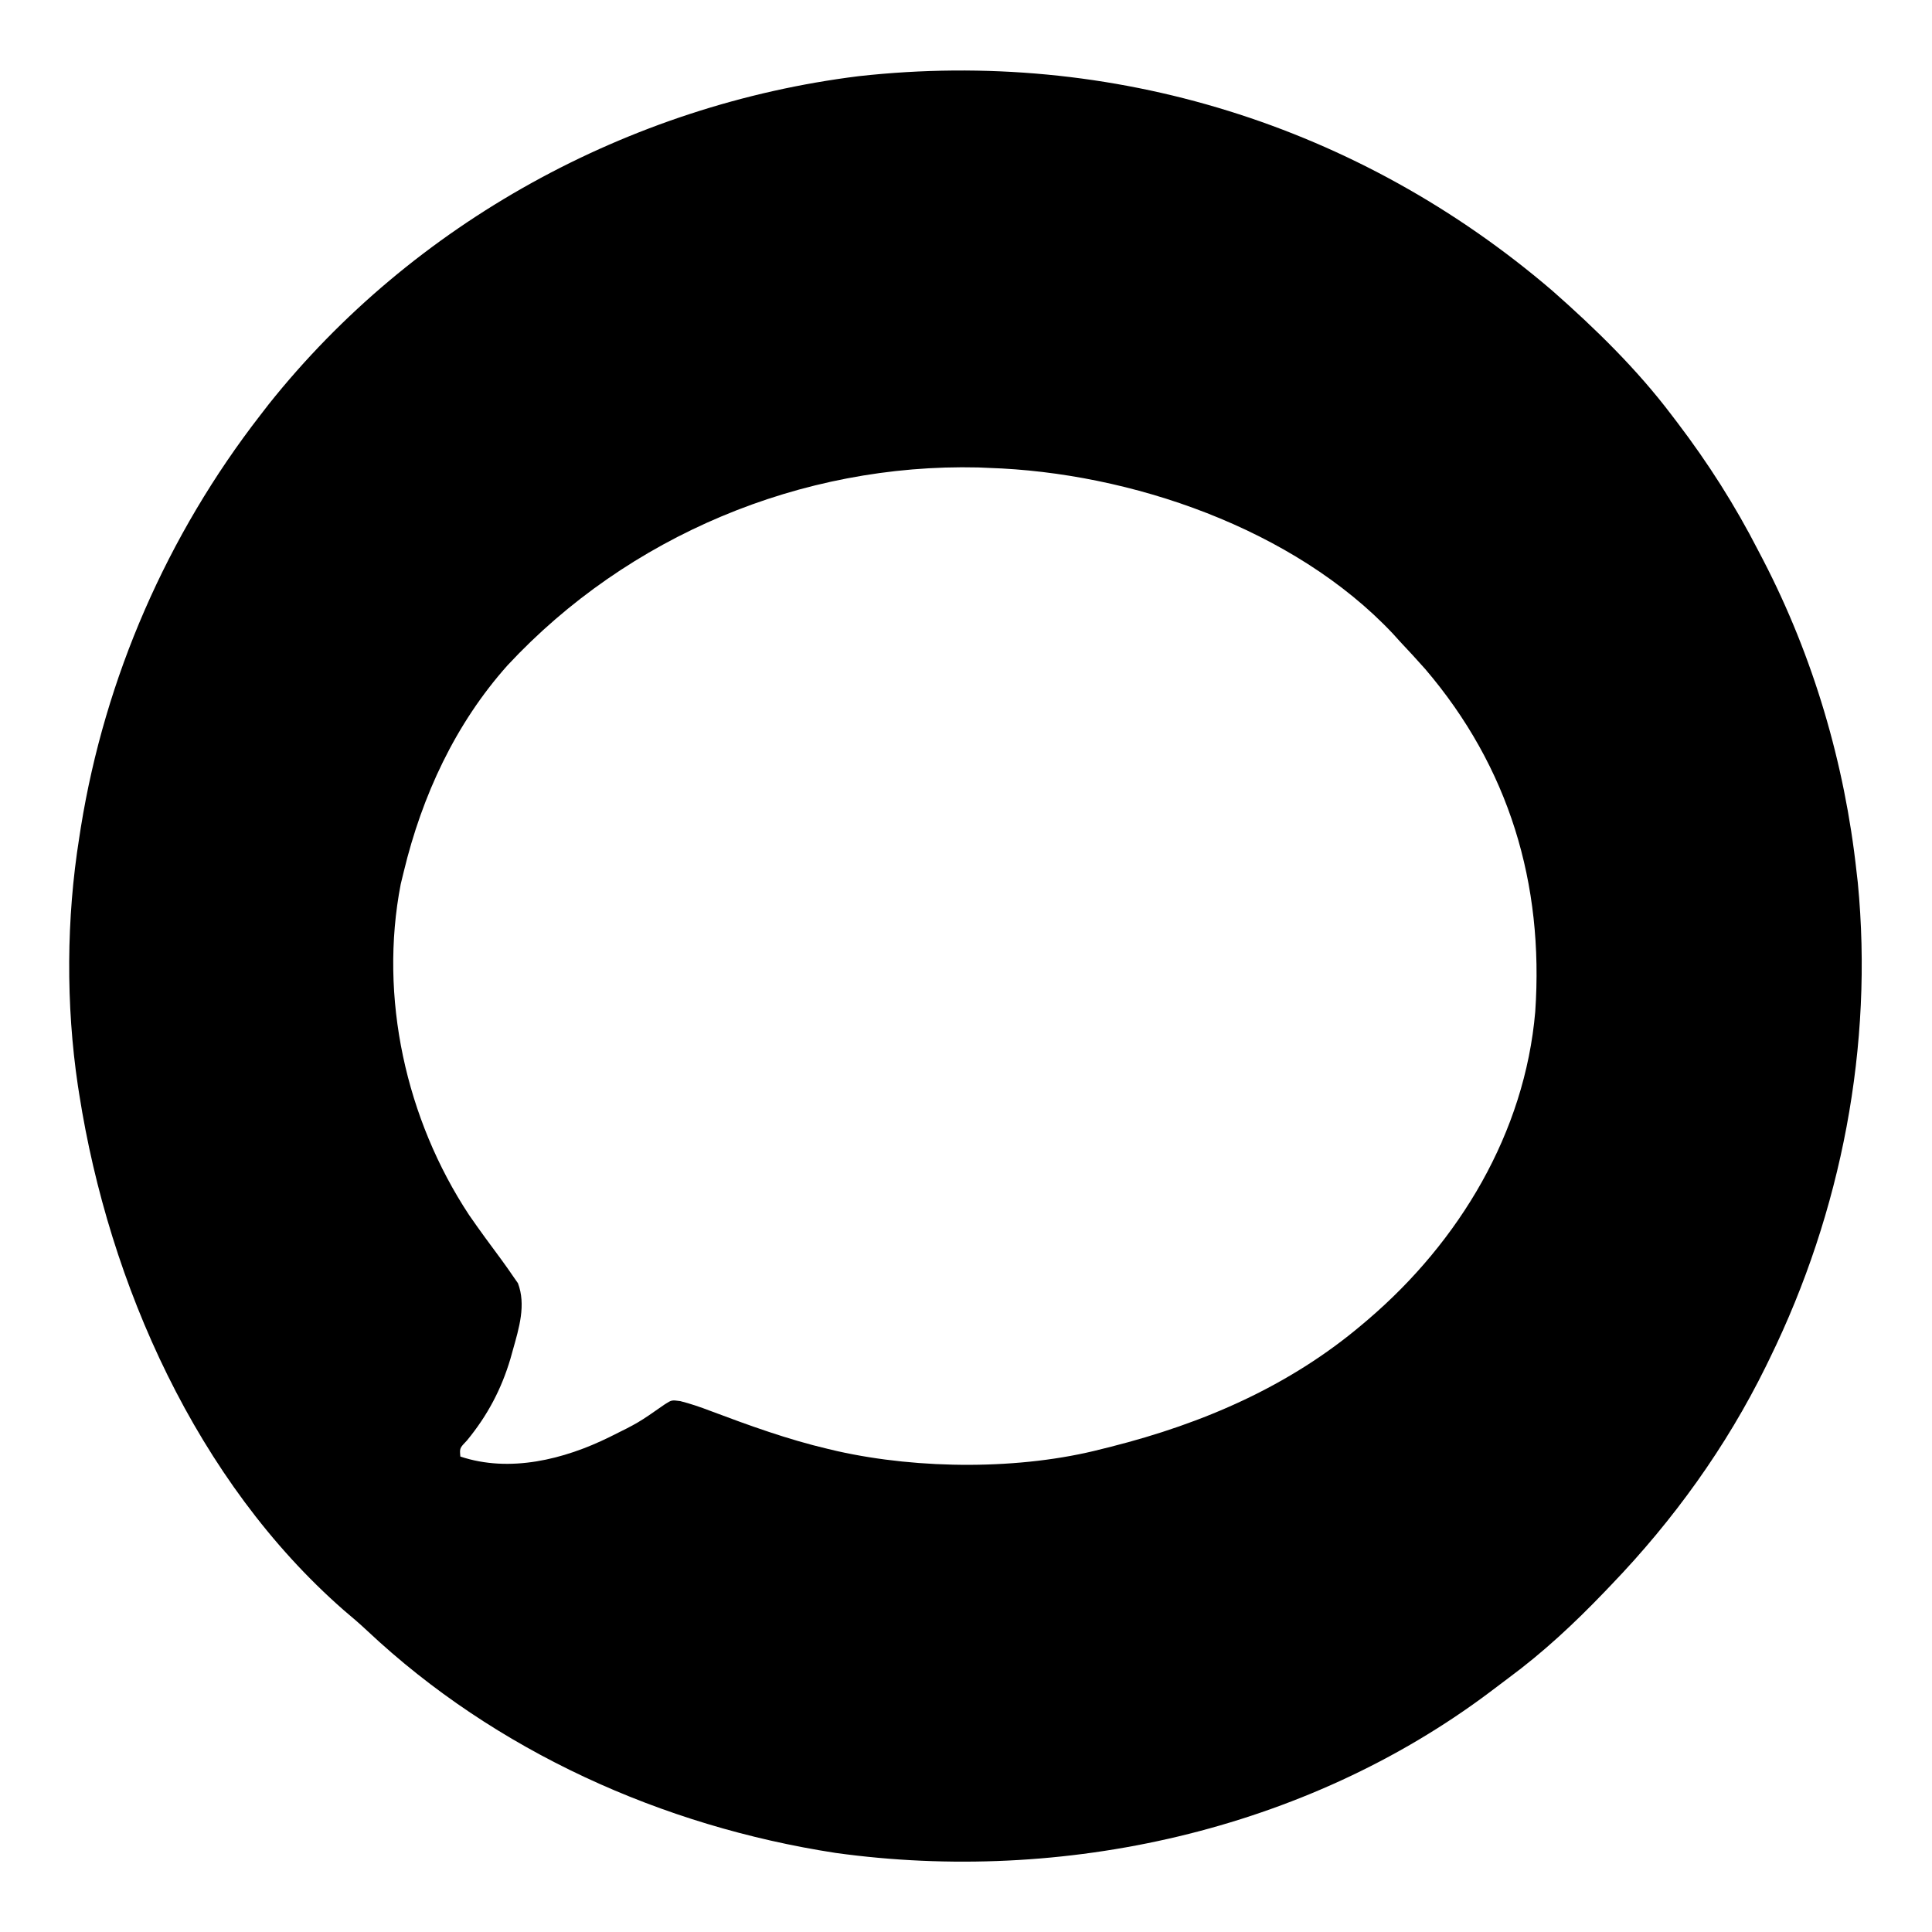 <?xml version="1.0" encoding="UTF-8"?>
<svg version="1.1" xmlns="http://www.w3.org/2000/svg" width="512" height="512">
<path d="M0 0 C11.419 10.048 22.448 20.813 31.625 32.965 C32.112 33.602 32.599 34.24 33.1 34.896 C41.338 45.74 48.415 56.851 54.625 68.965 C55.038 69.757 55.452 70.548 55.878 71.364 C69.175 97.028 77.489 125.228 80.625 153.965 C80.736 154.919 80.847 155.873 80.961 156.855 C85.144 200.043 76.641 244.076 57.625 282.965 C57.284 283.666 56.943 284.368 56.591 285.09 C46.081 306.428 32.092 325.836 15.625 342.965 C15.056 343.561 14.487 344.157 13.901 344.771 C5.883 353.132 -2.347 360.822 -11.672 367.706 C-13.335 368.936 -14.98 370.187 -16.625 371.441 C-65.609 408.203 -129.726 422.34 -189.957 414.004 C-235.801 406.945 -280.033 387.085 -314.004 355.184 C-316.057 353.263 -318.155 351.452 -320.312 349.652 C-359.247 315.545 -382.491 263.236 -390.375 212.965 C-390.494 212.211 -390.612 211.458 -390.734 210.681 C-393.928 189.225 -393.8 166.384 -390.375 144.965 C-390.165 143.609 -390.165 143.609 -389.951 142.227 C-383.545 102.473 -367.047 64.752 -342.375 32.965 C-341.648 32.024 -340.921 31.083 -340.172 30.113 C-301.881 -17.962 -244.731 -49.281 -183.812 -56.848 C-116.596 -64.3 -51.167 -43.845 0 0 Z M-276.847 99.254 C-290.73 114.793 -299.527 133.855 -304.375 153.965 C-304.641 155.055 -304.906 156.146 -305.18 157.27 C-310.989 187.271 -303.794 219.599 -287.074 244.936 C-284.267 249.014 -281.324 252.989 -278.375 256.965 C-277.312 258.429 -276.265 259.905 -275.25 261.402 C-274.876 261.937 -274.502 262.472 -274.117 263.023 C-271.921 268.769 -273.844 274.979 -275.438 280.652 C-275.657 281.439 -275.877 282.225 -276.103 283.036 C-278.514 291.159 -282.19 298.083 -287.59 304.664 C-289.579 306.743 -289.579 306.743 -289.375 308.965 C-276.297 313.324 -261.918 309.751 -249.852 303.805 C-242.177 300.003 -242.177 300.003 -235.195 295.125 C-233.375 293.965 -233.375 293.965 -231.087 294.274 C-228.35 294.971 -225.794 295.845 -223.156 296.855 C-212.842 300.732 -202.615 304.442 -191.875 306.965 C-191.047 307.16 -190.219 307.355 -189.365 307.556 C-167.764 312.371 -140.843 312.548 -119.375 306.965 C-118.556 306.761 -117.737 306.557 -116.894 306.347 C-92.512 300.177 -69.688 290.326 -50.375 273.965 C-49.868 273.536 -49.361 273.107 -48.838 272.665 C-24.669 252.004 -7.284 223.192 -4.52 191.075 C-2.187 157.122 -11.474 126.267 -33.66 100.289 C-35.857 97.806 -38.101 95.378 -40.375 92.965 C-40.974 92.301 -41.574 91.637 -42.191 90.953 C-68.423 63.022 -111.883 48.151 -149.375 46.965 C-150.281 46.925 -151.187 46.885 -152.121 46.844 C-199.017 45.738 -244.946 64.995 -276.847 99.254 Z " fill="#000000" transform="translate(411.375,77.035)"/>
</svg>
